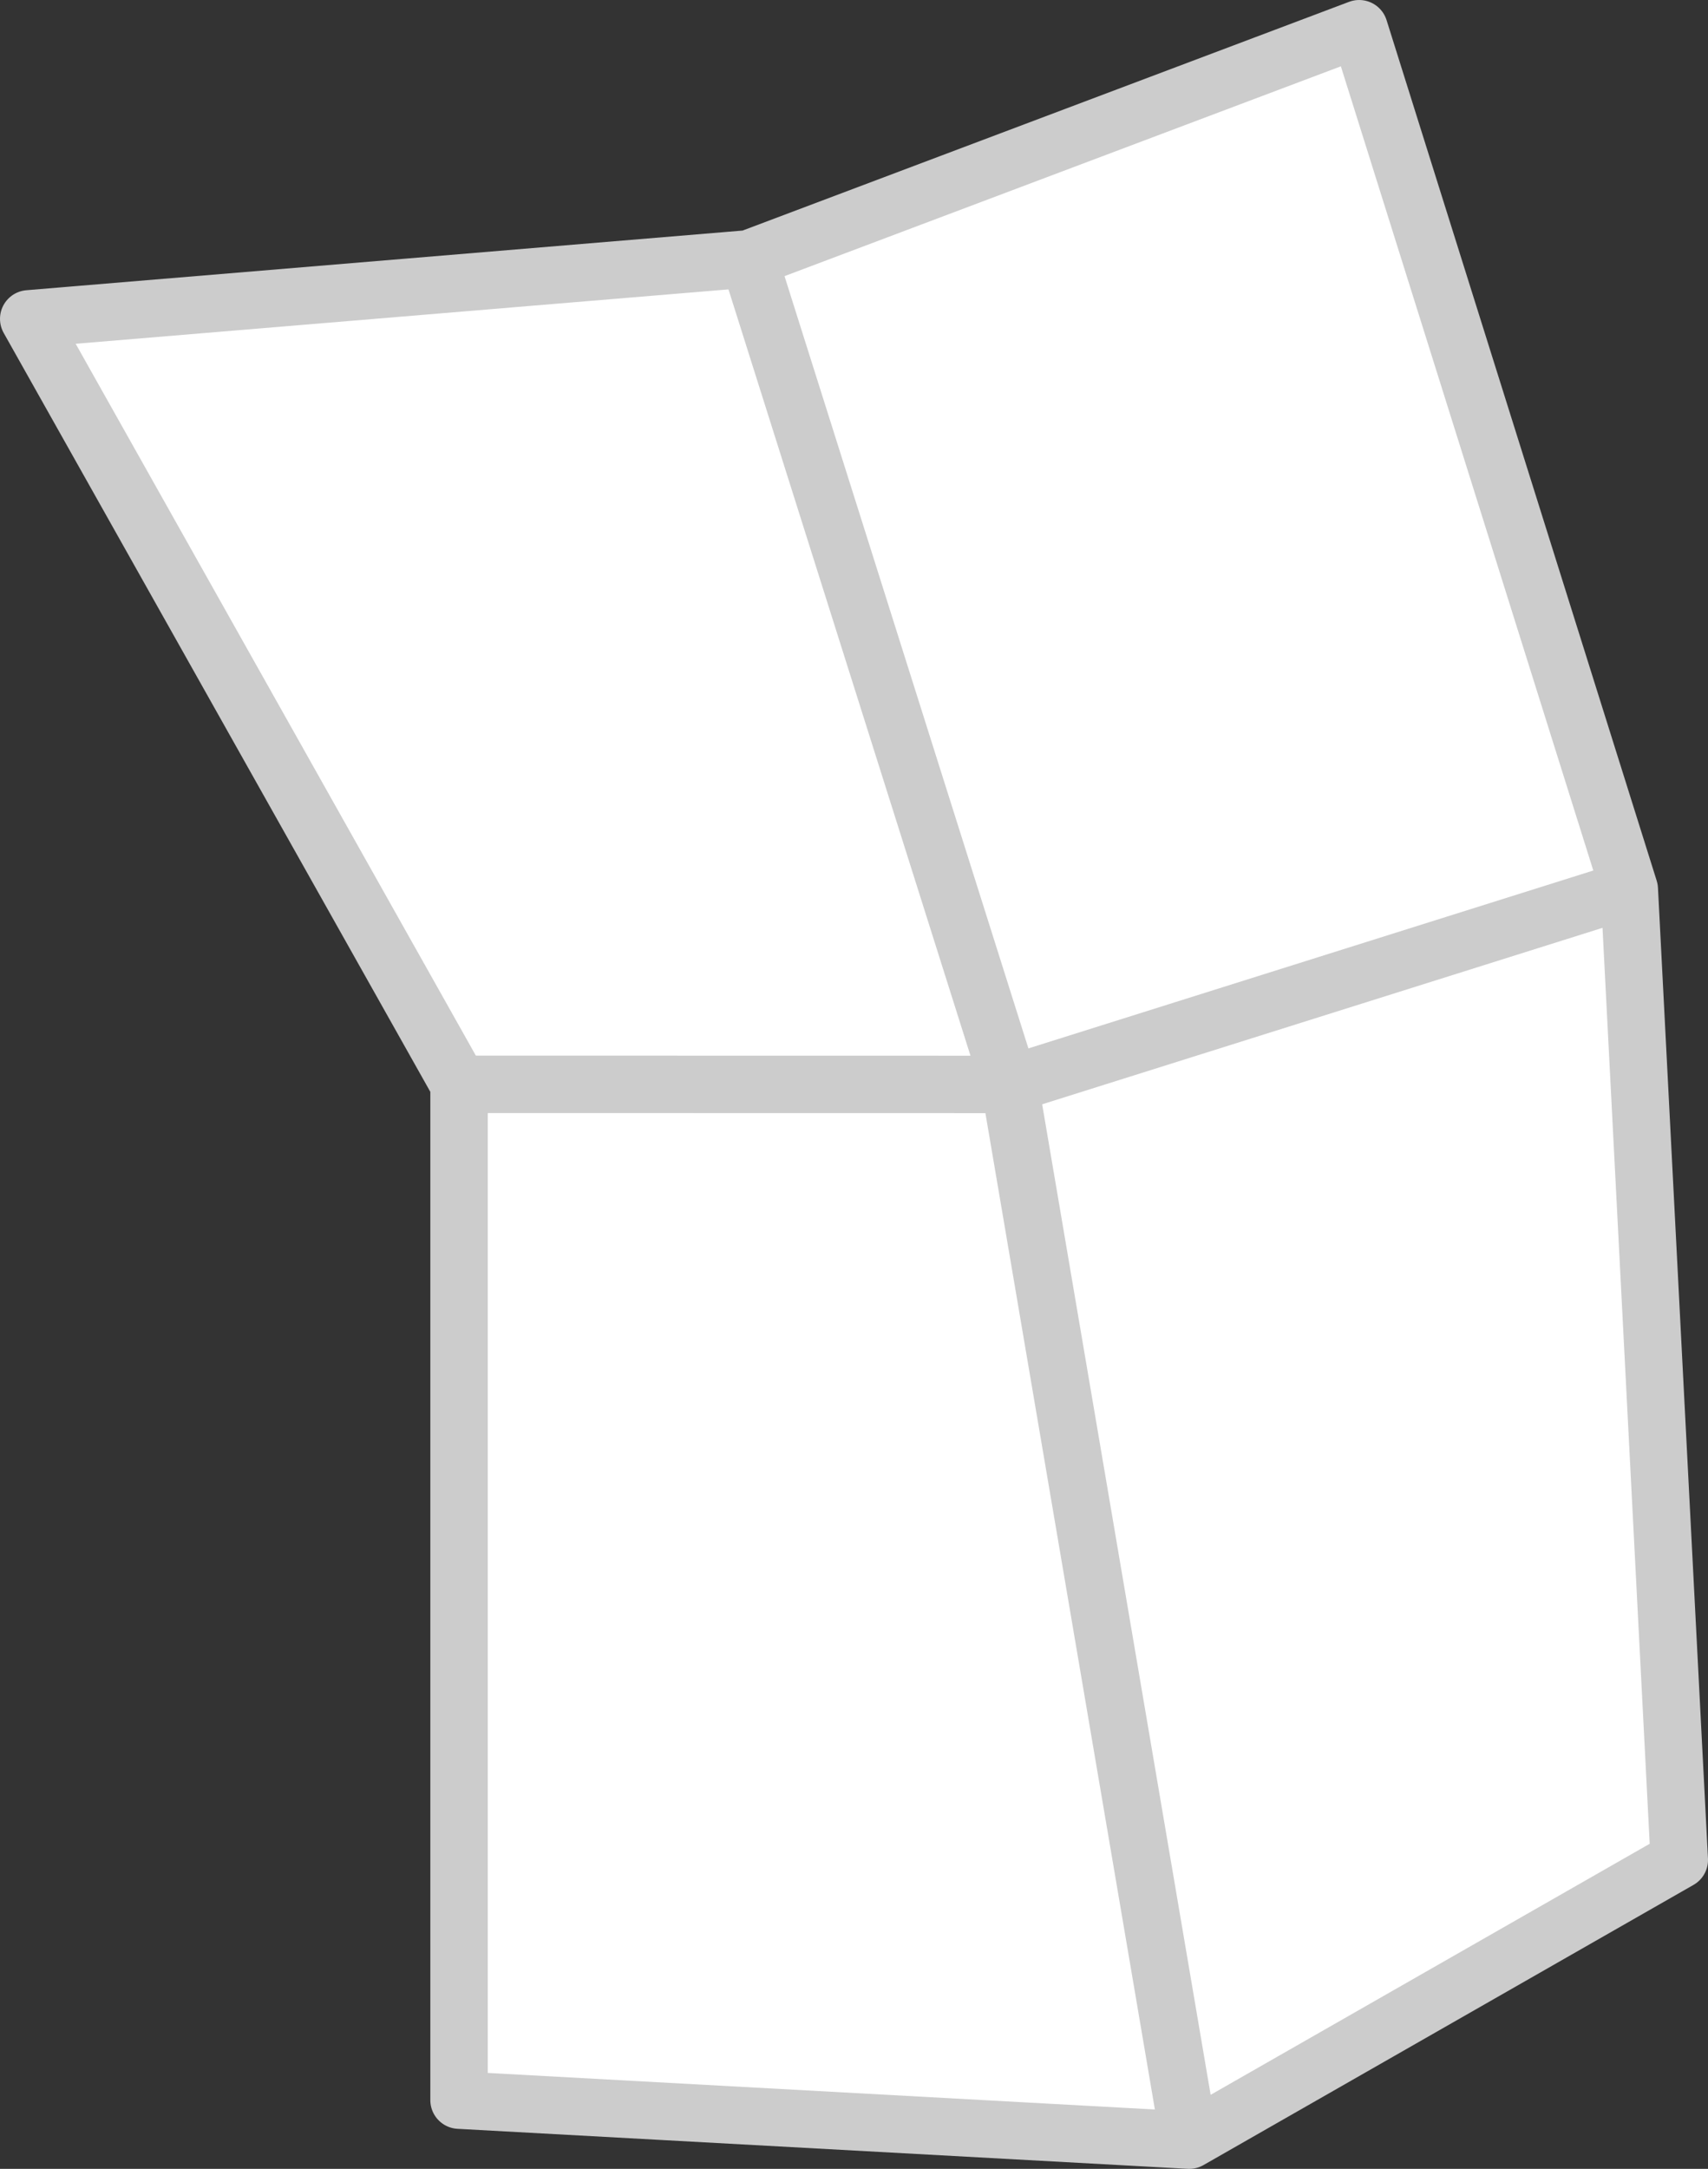 <svg id="Layer_1" data-name="Layer 1" xmlns="http://www.w3.org/2000/svg" viewBox="0 0 535.31 679.59"><rect x="0" y="0" width="535.31" height="679.59" fill="#333333" stroke="none"/><defs><style>.cls-1{fill:#fff;}.cls-1,.cls-2{stroke:#ccc;stroke-linejoin:round;stroke-width:18px;}.cls-2{fill:none;}</style></defs><title>jankenpon-paper</title><polygon class="cls-1" points="9 99.91 234.73 81.11 425.98 9 510.64 278.65 526.31 582.79 372.72 670.59 143.87 658.05 143.87 339.76 9 99.91"/><polyline class="cls-2" points="234.73 81.11 316.44 339.79 372.72 670.59"/><polyline class="cls-2" points="143.87 339.76 316.44 339.79 510.64 278.65"/></svg>